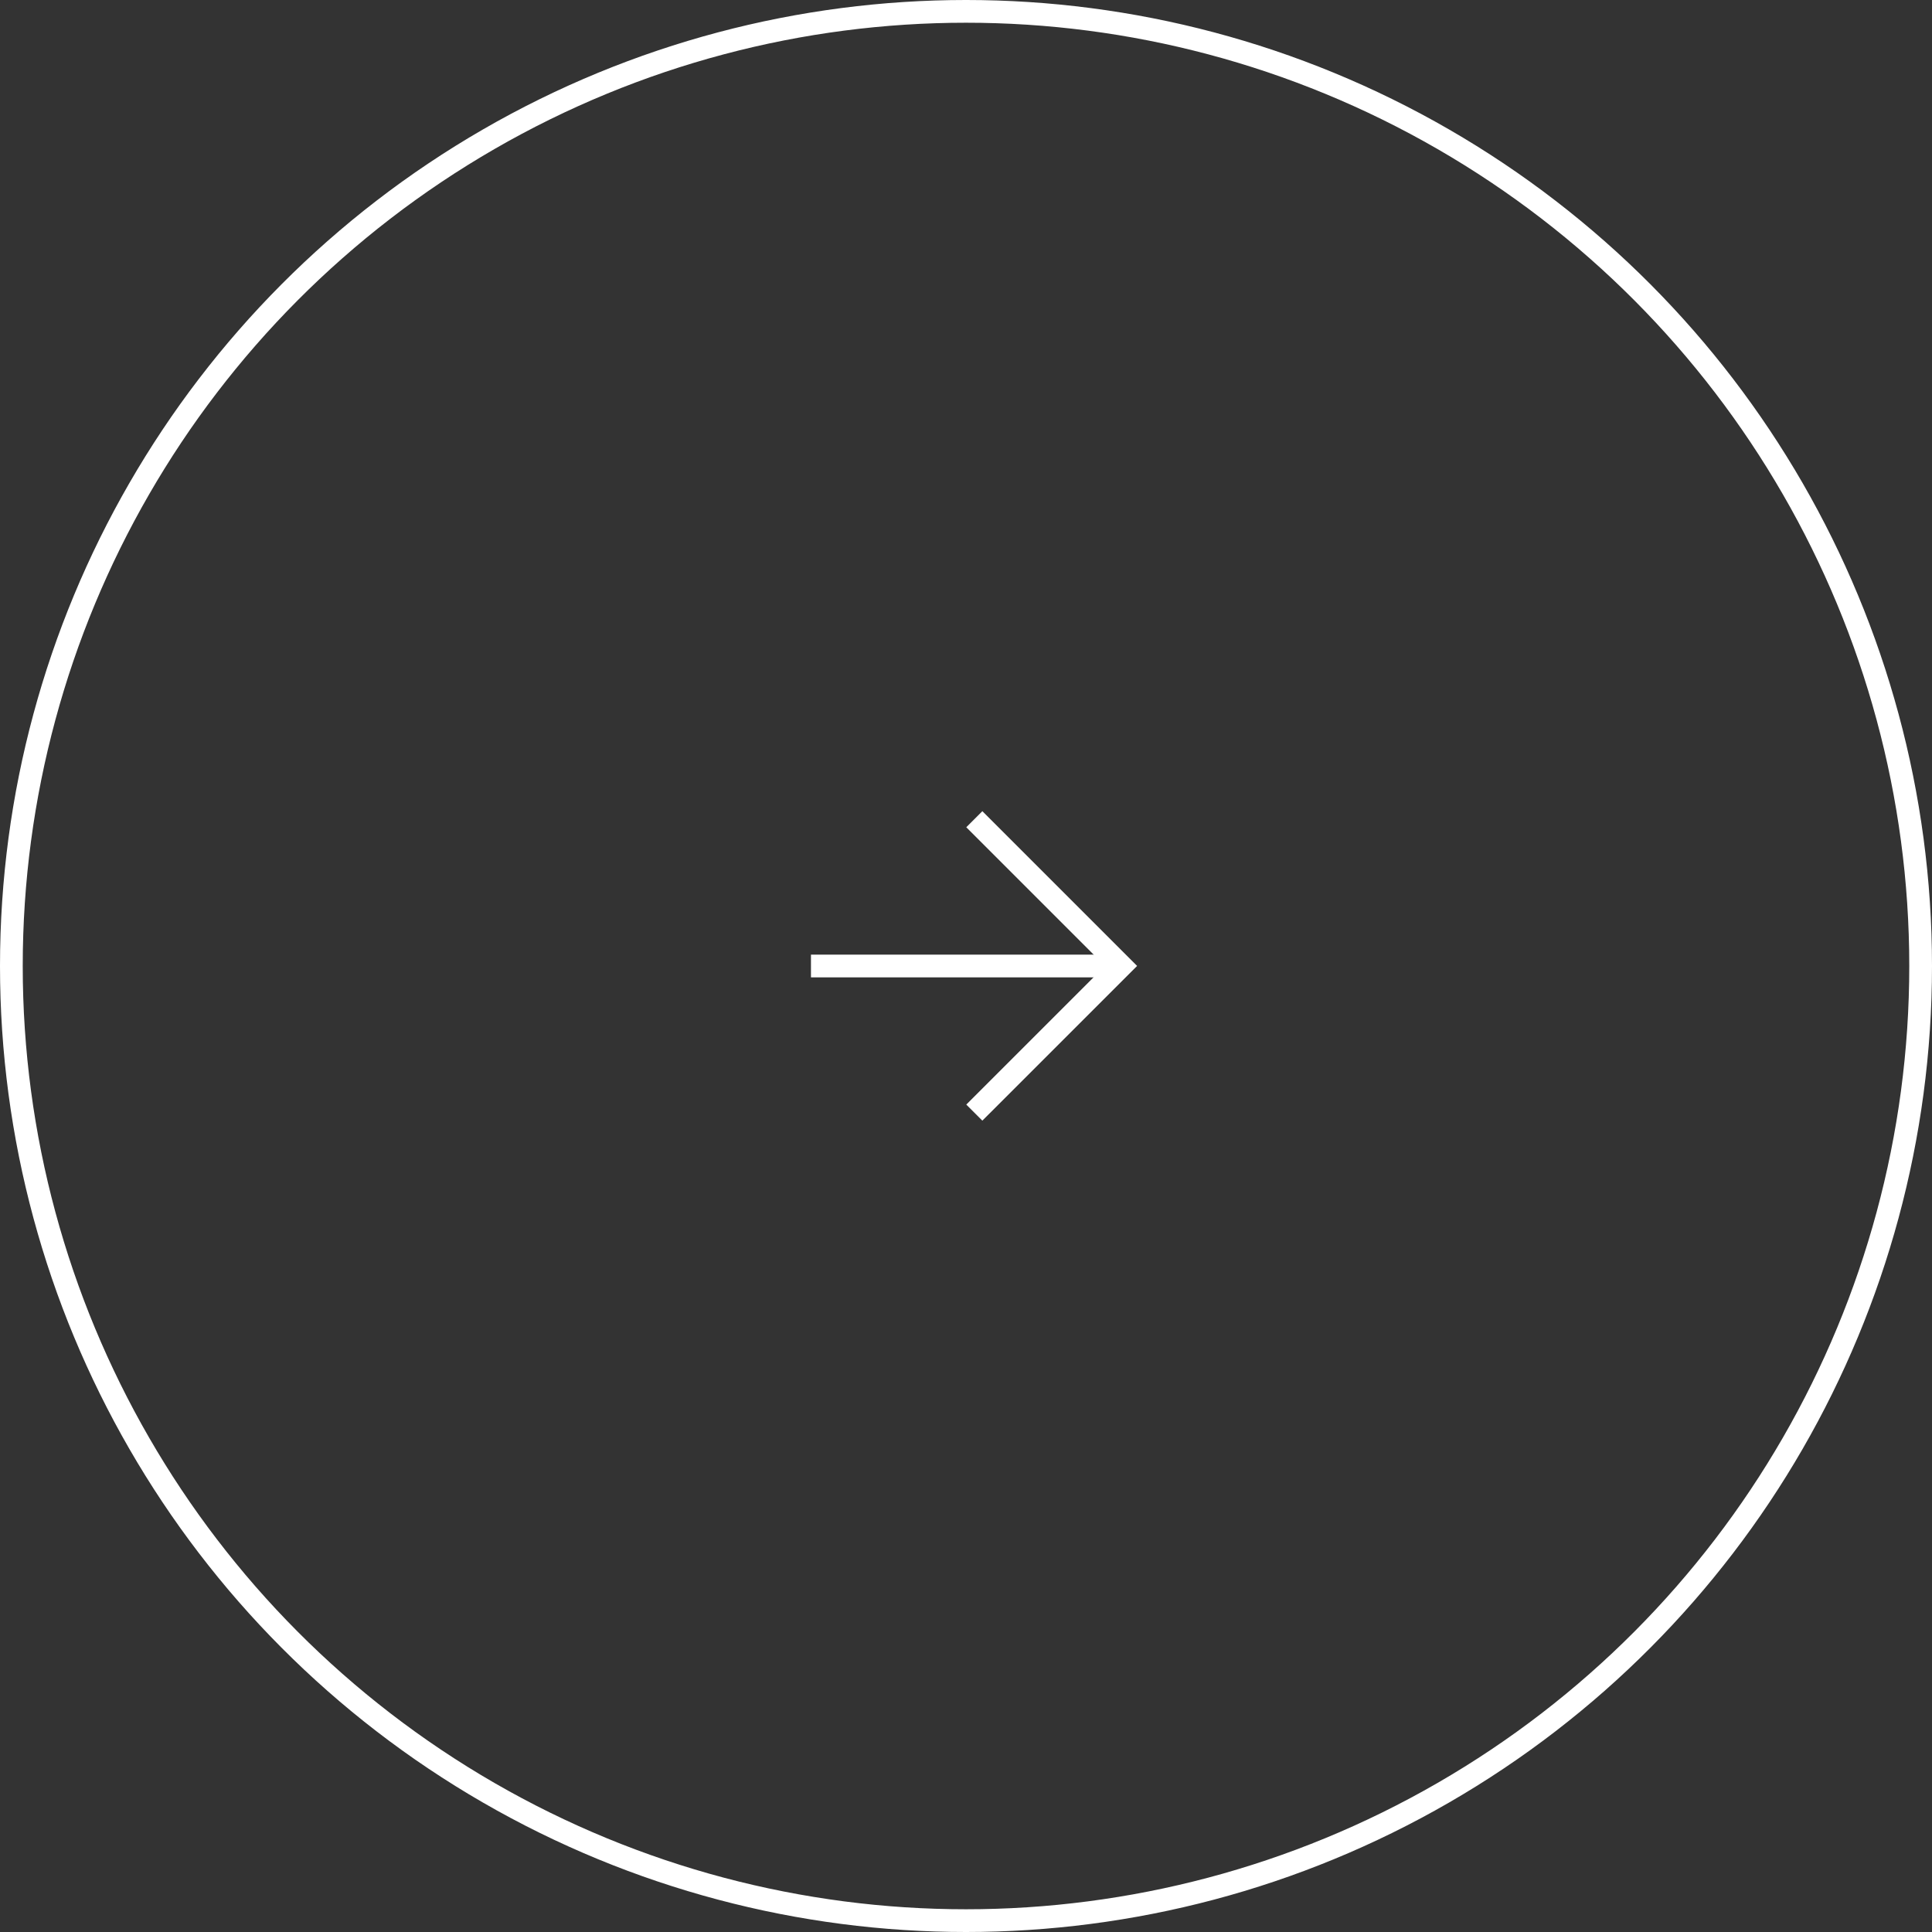 <svg id="グループ_1579" data-name="グループ 1579" xmlns="http://www.w3.org/2000/svg" width="85" height="85" viewBox="0 0 85 85">
  <rect x="0" y="0" width="85" height="85" fill="#333333" stroke="none"/>
  <g id="楕円形_311" data-name="楕円形 311" fill="none" stroke="#fff" stroke-width="1">
    <circle cx="42.5" cy="42.5" r="42.5" stroke="none"/>
    <circle cx="42.5" cy="42.5" r="42" fill="none"/>
  </g>
  <g id="グループ_1577" data-name="グループ 1577" transform="translate(35.679 36.047)">
    <path id="パス_790" data-name="パス 790" d="M-6606.053-18396.7l6.455,6.455-6.455,6.453" transform="translate(6613.24 18396.695)" fill="none" stroke="#fff" stroke-width="1"/>
    <path id="パス_791" data-name="パス 791" d="M-6593.411-18388.5h-13.642" transform="translate(6607.053 18394.953)" fill="none" stroke="#fff" stroke-width="1"/>
  </g>
</svg>
